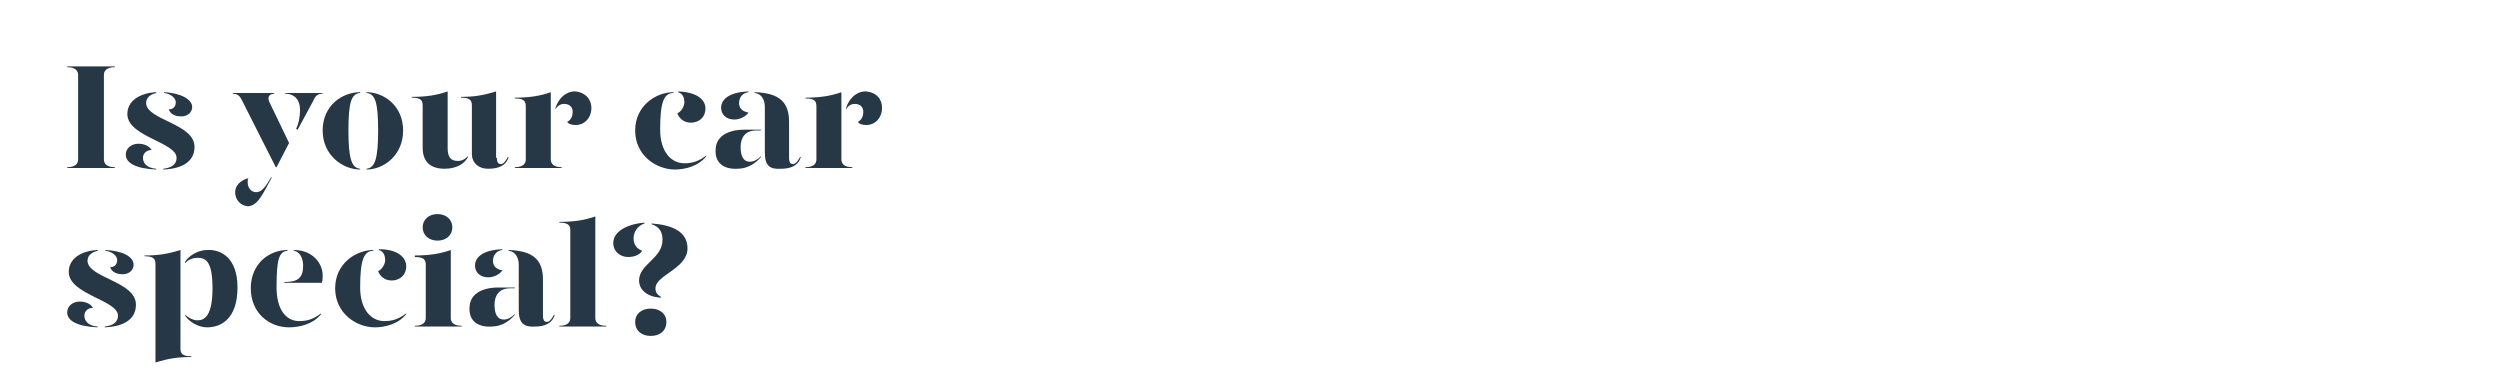 <?xml version="1.0" encoding="utf-8"?>
<!-- Generator: Adobe Illustrator 24.0.3, SVG Export Plug-In . SVG Version: 6.00 Build 0)  -->
<svg version="1.1" id="Layer_1" xmlns="http://www.w3.org/2000/svg" xmlns:xlink="http://www.w3.org/1999/xlink" x="0px" y="0px"
	 viewBox="0 0 320 50" style="enable-background:new 0 0 320 50;" xml:space="preserve">
<style type="text/css">
	.st0{clip-path:url(#SVGID_2_);}
	.st1{enable-background:new    ;}
	.st2{fill:#263845;}
</style>
<title>Artboard 1 copy</title>
<g>
	<defs>
		<rect id="SVGID_1_" y="0" width="320" height="50"/>
	</defs>
	<clipPath id="SVGID_2_">
		<use xlink:href="#SVGID_1_"  style="overflow:visible;"/>
	</clipPath>
	<g class="st0">
		<g class="st1">
			<path class="st2" d="M8.6,21.4c1.1,0,1.4-0.5,1.4-1V9.6c0-0.5-0.3-1-1.4-1V8.5h6.1v0.1c-1.1,0-1.4,0.5-1.4,1v10.8
				c0,0.5,0.3,1,1.4,1v0.1H8.6V21.4z"/>
		</g>
		<g class="st1">
			<path class="st2" d="M19.4,19.2c-0.6,0-1.1,0.4-1.1,1c0,0.6,0.4,1.3,1.7,1.4v0.1c-2.5-0.1-3.9-0.8-3.9-1.9c0-0.9,0.8-1.4,1.6-1.4
				C18.5,18.4,19.1,18.7,19.4,19.2z M20.1,11.9c-0.7,0.1-1.4,0.5-1.4,1.3c0.1,2.2,6.2,2.6,6.2,5.6c0,1.9-1.6,2.8-4,2.9v-0.1
				c0.8-0.1,1.7-0.4,1.7-1.4c0-2-6.3-2.7-6.3-5.6c0-1.7,1.6-2.7,3.7-2.8V11.9z M24.6,13.7c0,0.6-0.5,1.2-1.4,1.2
				c-0.8,0-1.4-0.3-1.6-0.9c0.6,0,0.9-0.4,0.9-0.9c0-0.6-0.7-1.1-1.5-1.2v-0.1C23.1,11.9,24.6,12.7,24.6,13.7z"/>
		</g>
		<g class="st1">
			<path class="st2" d="M30.9,12.7c-0.2-0.4-0.5-0.7-1.1-0.7v-0.1h5.3v0.1c-0.7,0-0.9,0.5-0.6,1.1l2.5,5.2l-1.6,3.1h-0.1L30.9,12.7z
				 M30.1,24.6c0-0.8,0.6-1.5,1.7-1.8c-0.1,0.2-0.1,0.3-0.1,0.5c0,0.7,0.4,1.3,1.1,1.3c0.7,0,1.2-0.7,1.9-1.9h0.1
				c-1.1,2-1.8,3.7-3.1,3.7C30.7,26.3,30.1,25.5,30.1,24.6z M37.9,16.5c0.3-0.6,0.5-1.4,0.5-2.5c0-1.1-0.6-2-1.9-2v-0.1h4.8v0.1
				c-0.6,0-0.9,0.2-1.2,0.9l-2,3.7L37.9,16.5z"/>
		</g>
		<g class="st1">
			<path class="st2" d="M46.1,11.9C45,12,44.6,13,44.6,16.7c0,3.6,0.4,4.8,1.5,4.9v0.1c-2.2,0-4.8-1.8-4.8-5c0-3.2,2.5-4.9,4.8-4.9
				V11.9z M51.6,16.7c0,3.2-2.5,5-4.7,5v-0.1c1.1-0.1,1.5-1.3,1.5-4.9c0-3.7-0.4-4.7-1.5-4.8v-0.1C49.1,11.8,51.6,13.5,51.6,16.7z"
				/>
			<path class="st2" d="M57.3,19c0,1.1,0.4,1.6,1.3,1.6c0.5,0,0.9-0.2,1.3-0.6v0.1c-0.4,0.8-1.4,1.5-3,1.5c-1.7,0-2.8-0.8-2.8-2.7
				v-5.4c0-0.7-0.3-1-1.4-1v-0.1c1.8,0,3.2-0.2,4.6-0.7V19z M63.6,20.2c0,0.6,0.2,0.8,0.5,0.8c0.3,0,0.6-0.3,0.9-0.9h0.1
				c-0.3,1.1-1.3,1.5-2.6,1.5c-1.3,0-2.1-0.8-2.1-1.9v-6.2c0-0.7-0.3-1-1.4-1v-0.1c1.7,0,2.9-0.2,4.5-0.7V20.2z"/>
		</g>
		<g class="st1">
			<path class="st2" d="M70.5,20.4c0,0.5,0.3,1,1.4,1v0.1h-6v-0.1c1.1,0,1.4-0.5,1.4-1v-6.8c0-0.7-0.3-1-1.4-1v-0.1
				c1.8,0,3.2-0.2,4.6-0.7V20.4z M75.7,13.8c0,1.3-0.9,2.2-2,2.2c-0.5,0-0.9-0.1-1.1-0.4c0.4-0.2,0.7-0.6,0.7-1.3c0-0.6-0.4-1-1.1-1
				c-0.5,0-0.9,0.3-1.1,0.7v-0.2c0.4-1.2,1.3-2.1,2.5-2.1C74.9,11.8,75.7,12.7,75.7,13.8z"/>
		</g>
		<g class="st1">
			<path class="st2" d="M86.1,11.9c-1.1,0.1-1.6,1.1-1.6,4.7c0,2.8,1.4,4.3,3.1,4.3c1.1,0,1.9-0.3,2.8-1V20c-1,1.3-2.8,1.7-4,1.7
				c-2.4,0-5.1-1.8-5.1-5c0-3.2,2.7-4.9,4.9-4.9V11.9z M90.3,13.9c0,1-0.7,1.8-1.9,1.8c-0.9,0-1.5-0.6-1.7-1.2
				c0.5-0.2,0.9-0.9,0.9-1.4c0-0.4-0.1-1.1-0.8-1.3v-0.1C89.3,11.8,90.3,12.8,90.3,13.9z"/>
			<path class="st2" d="M91.6,19.2c0-1.7,1.5-2.6,3.7-2.6h2.1v0.1h-0.6c-1.4,0-2,0.9-2,2.1c0,1.1,0.3,1.9,1.2,1.9
				c0.5,0,1-0.3,1.4-0.7v0.1c-0.6,0.7-1.6,1.5-3,1.5C92.6,21.7,91.5,20.8,91.6,19.2z M92.3,13.8c0-1,0.9-2,3.5-2.1v0.1
				c-0.8,0.1-1.2,0.7-1.2,1.4c0,0.7,0.5,1.1,1.2,1.2c-0.3,0.5-1.1,0.9-1.8,0.9C92.9,15.3,92.3,14.6,92.3,13.8z M97.9,19.5v-5.8
				c0-0.9-0.4-1.7-1.3-1.8v-0.1c3.2,0.1,4.4,1.3,4.4,3.8v4.6c0,0.6,0.2,0.8,0.5,0.8c0.3,0,0.6-0.3,0.9-0.9h0.1
				c-0.3,1.1-1.3,1.5-2.5,1.5C98.5,21.7,97.9,21.2,97.9,19.5z"/>
		</g>
		<g class="st1">
			<path class="st2" d="M107.7,20.4c0,0.5,0.3,1,1.4,1v0.1h-6v-0.1c1.1,0,1.4-0.5,1.4-1v-6.8c0-0.7-0.3-1-1.4-1v-0.1
				c1.8,0,3.2-0.2,4.6-0.7V20.4z M112.9,13.8c0,1.3-0.9,2.2-2,2.2c-0.5,0-0.9-0.1-1.1-0.4c0.4-0.2,0.7-0.6,0.7-1.3
				c0-0.6-0.4-1-1.1-1c-0.5,0-0.9,0.3-1.1,0.7v-0.2c0.4-1.2,1.3-2.1,2.5-2.1C112.2,11.8,112.9,12.7,112.9,13.8z"/>
		</g>
		<g class="st1">
			<path class="st2" d="M11.9,39.4c-0.6,0-1.1,0.4-1.1,1c0,0.6,0.4,1.3,1.7,1.4v0.1C10,41.8,8.6,41.1,8.6,40c0-0.9,0.8-1.4,1.6-1.4
				C11,38.6,11.6,38.9,11.9,39.4z M12.6,32.1c-0.7,0.1-1.4,0.5-1.4,1.3c0.1,2.2,6.2,2.6,6.2,5.6c0,1.9-1.6,2.8-4,2.9v-0.1
				c0.8-0.1,1.7-0.4,1.7-1.4c0-2-6.3-2.7-6.3-5.6c0-1.7,1.6-2.7,3.7-2.8V32.1z M17.1,33.9c0,0.6-0.5,1.2-1.4,1.2
				c-0.8,0-1.4-0.3-1.6-0.9c0.6,0,0.9-0.4,0.9-0.9c0-0.6-0.7-1.1-1.5-1.2v-0.1C15.6,32.1,17.1,32.8,17.1,33.9z"/>
			<path class="st2" d="M23.1,44.6c0,0.7,0.3,1,1.4,1v0.1c-1.8,0-3,0.2-4.6,0.7V33.8c0-0.7-0.3-1-1.4-1v-0.1c1.8,0,3-0.2,4.6-0.7
				V44.6z M30.4,36.8c0,4-2.1,5.1-3.9,5.1c-1.1,0-2.3-0.7-2.8-1.5v-0.1c0.5,0.4,1,0.7,1.6,0.7c0.9,0,1.9-0.6,1.9-4.1
				c0-3.5-0.9-3.9-1.9-3.9c-0.6,0-1.2,0.2-1.6,0.7v-0.2c0.5-0.8,1.7-1.5,2.8-1.5C28.3,31.9,30.4,33,30.4,36.8z"/>
			<path class="st2" d="M32.1,36.9c0-3.2,2.4-4.9,4.7-4.9v0.1c-1.1,0.1-1.4,1.1-1.4,4.7c0,2.8,1.2,4.3,2.9,4.3c1.1,0,1.9-0.3,2.8-1
				v0.1c-1,1.3-2.8,1.7-4.1,1.7C34.5,41.9,32.1,40.1,32.1,36.9z M36.4,36.1c1.7,0,2.4-0.5,2.4-2.1c0-0.9-0.4-1.8-1.2-1.9v-0.1
				c2.5,0,3.7,1.8,3.7,3.2c0,0.3,0,0.7-0.1,1h-4.8V36.1z"/>
			<path class="st2" d="M47.7,32.1c-1.1,0.1-1.6,1.1-1.6,4.7c0,2.8,1.4,4.3,3.1,4.3c1.1,0,1.9-0.3,2.8-1v0.1c-1,1.3-2.8,1.7-4,1.7
				c-2.4,0-5.1-1.8-5.1-5c0-3.2,2.7-4.9,4.9-4.9V32.1z M52,34.1c0,1-0.7,1.8-1.9,1.8c-0.9,0-1.5-0.6-1.7-1.2
				c0.5-0.2,0.9-0.9,0.9-1.4c0-0.4-0.1-1.1-0.8-1.3v-0.1C51,31.9,52,33,52,34.1z"/>
			<path class="st2" d="M53.1,32.7c1.8,0,3.2-0.2,4.6-0.7v8.7c0,0.5,0.3,1,1.4,1v0.1h-6v-0.1c1.1,0,1.4-0.5,1.4-1v-6.8
				c0-0.7-0.3-1-1.4-1V32.7z M54.1,29.1c0-1,0.8-1.7,1.9-1.7c1.1,0,1.9,0.7,1.9,1.7c0,1-0.8,1.7-1.9,1.7
				C54.9,30.8,54.1,30.1,54.1,29.1z"/>
			<path class="st2" d="M60.1,39.4c0-1.7,1.5-2.6,3.7-2.6h2.1v0.1h-0.6c-1.4,0-2,0.9-2,2.1c0,1.1,0.3,1.9,1.2,1.9
				c0.5,0,1-0.3,1.4-0.7v0.1c-0.6,0.7-1.6,1.5-3,1.5C61.1,41.9,60,41,60.1,39.4z M60.8,34c0-1,0.9-2,3.5-2.1v0.1
				c-0.8,0.1-1.2,0.7-1.2,1.4c0,0.7,0.5,1.1,1.2,1.2c-0.3,0.5-1.1,0.9-1.8,0.9C61.4,35.5,60.8,34.8,60.8,34z M66.4,39.7v-5.8
				c0-0.9-0.4-1.7-1.3-1.8v-0.1c3.2,0.1,4.4,1.3,4.4,3.8v4.6c0,0.6,0.2,0.8,0.5,0.8c0.3,0,0.6-0.3,0.9-0.9h0.1
				c-0.3,1.1-1.3,1.5-2.5,1.5C67,41.9,66.4,41.3,66.4,39.7z"/>
			<path class="st2" d="M71.6,28.4c1.8,0,3.2-0.2,4.6-0.7v13c0,0.5,0.3,1,1.4,1v0.1h-6v-0.1c1.1,0,1.4-0.5,1.4-1V29.5
				c0-0.7-0.3-1-1.4-1V28.4z"/>
			<path class="st2" d="M78.5,31.1c0-1.7,2.3-2.5,4-2.6v0.1c-0.9,0.3-1.4,1.1-1.4,1.9c0,0.7,0.3,1.3,1.1,1.6c-0.3,0.5-1,0.8-1.8,0.8
				C79.5,32.9,78.5,32.3,78.5,31.1z M81.3,41.2c0-1,0.8-1.7,2-1.7c1.2,0,2,0.7,2,1.7c0,1.1-0.8,1.8-2,1.8
				C82.1,43,81.3,42.3,81.3,41.2z M81.8,35.9c0-2.1,3-2.8,3-5.2c0-1-0.4-1.7-1.4-2v-0.1c2.6,0.2,4.6,1,4.6,3.2
				c0,2.6-4.1,3.4-4.1,5.1c0,0.5,0.2,0.8,0.7,1.1l0,0.1C82.7,38,81.8,37,81.8,35.9z"/>
		</g>
	</g>
</g>
</svg>

